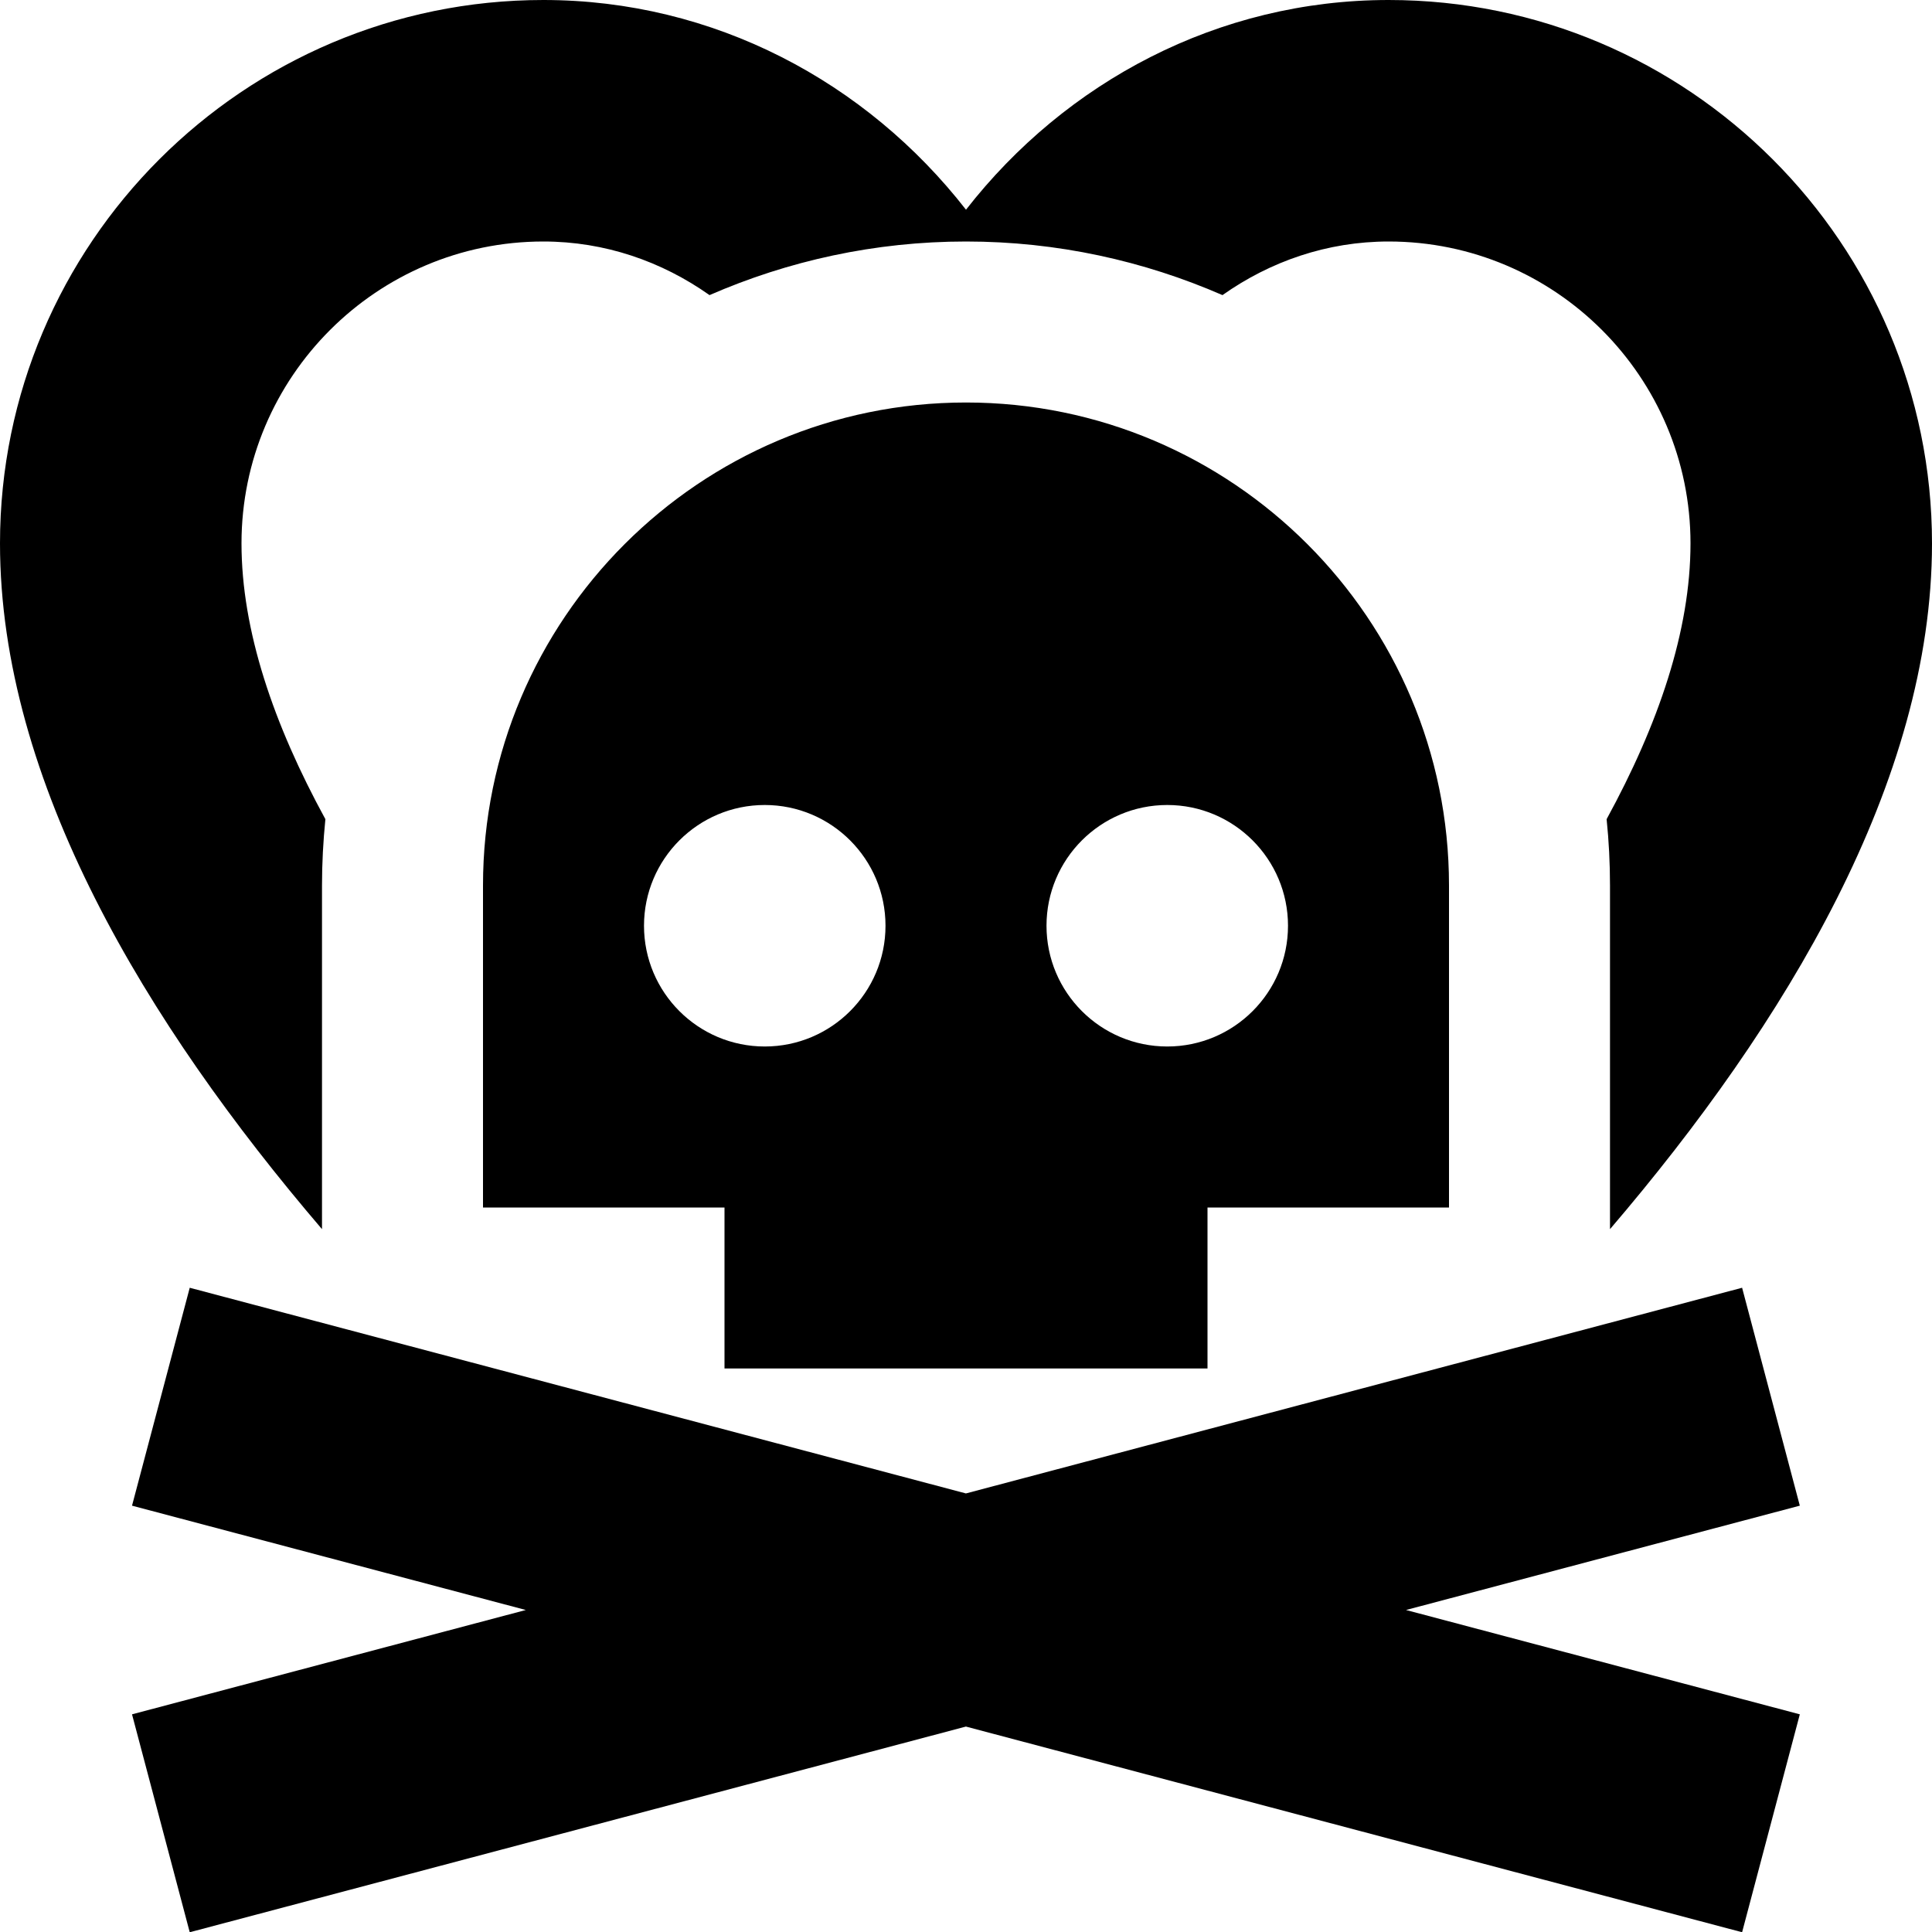 <?xml version="1.0" encoding="UTF-8"?>
<svg xmlns="http://www.w3.org/2000/svg" id="Layer_1" data-name="Layer 1" viewBox="0 0 24 24">
  <path d="M22.358,18.704l-4.892,1.296,4.892,1.296-.717,2.707-9.642-2.555-9.642,2.555-.717-2.707,4.892-1.296-4.892-1.296,.717-2.707,9.642,2.555,9.642-2.555,.717,2.707Zm-13.358-1.704v-2h-3v-4c0-3.308,2.691-6,6-6s6,2.692,6,6v4h-3v2h-6Zm4-5.5c0,.828,.672,1.5,1.5,1.5s1.5-.672,1.5-1.5-.672-1.5-1.5-1.5-1.5,.672-1.5,1.5Zm-3.5,1.5c.828,0,1.5-.672,1.5-1.5s-.672-1.5-1.5-1.5-1.5,.672-1.5,1.5,.672,1.5,1.5,1.5Zm-5.5-2c0-.278,.015-.553,.042-.824-.643-1.177-1.042-2.342-1.042-3.426,0-2.068,1.683-3.75,3.75-3.75,.763,0,1.471,.247,2.064,.666,.977-.426,2.054-.666,3.186-.666s2.209,.24,3.186,.666c.593-.419,1.301-.666,2.064-.666,2.067,0,3.75,1.682,3.75,3.75,0,1.085-.399,2.249-1.042,3.426,.028,.271,.042,.546,.042,.824v4.269c2.184-2.553,4-5.562,4-8.519,0-3.722-3.028-6.75-6.75-6.75-2.118,0-4.012,1.017-5.25,2.605-1.238-1.588-3.132-2.605-5.25-2.605C3.028,0,0,3.028,0,6.75c0,2.957,1.816,5.966,4,8.519v-4.269Z"/>
</svg>
